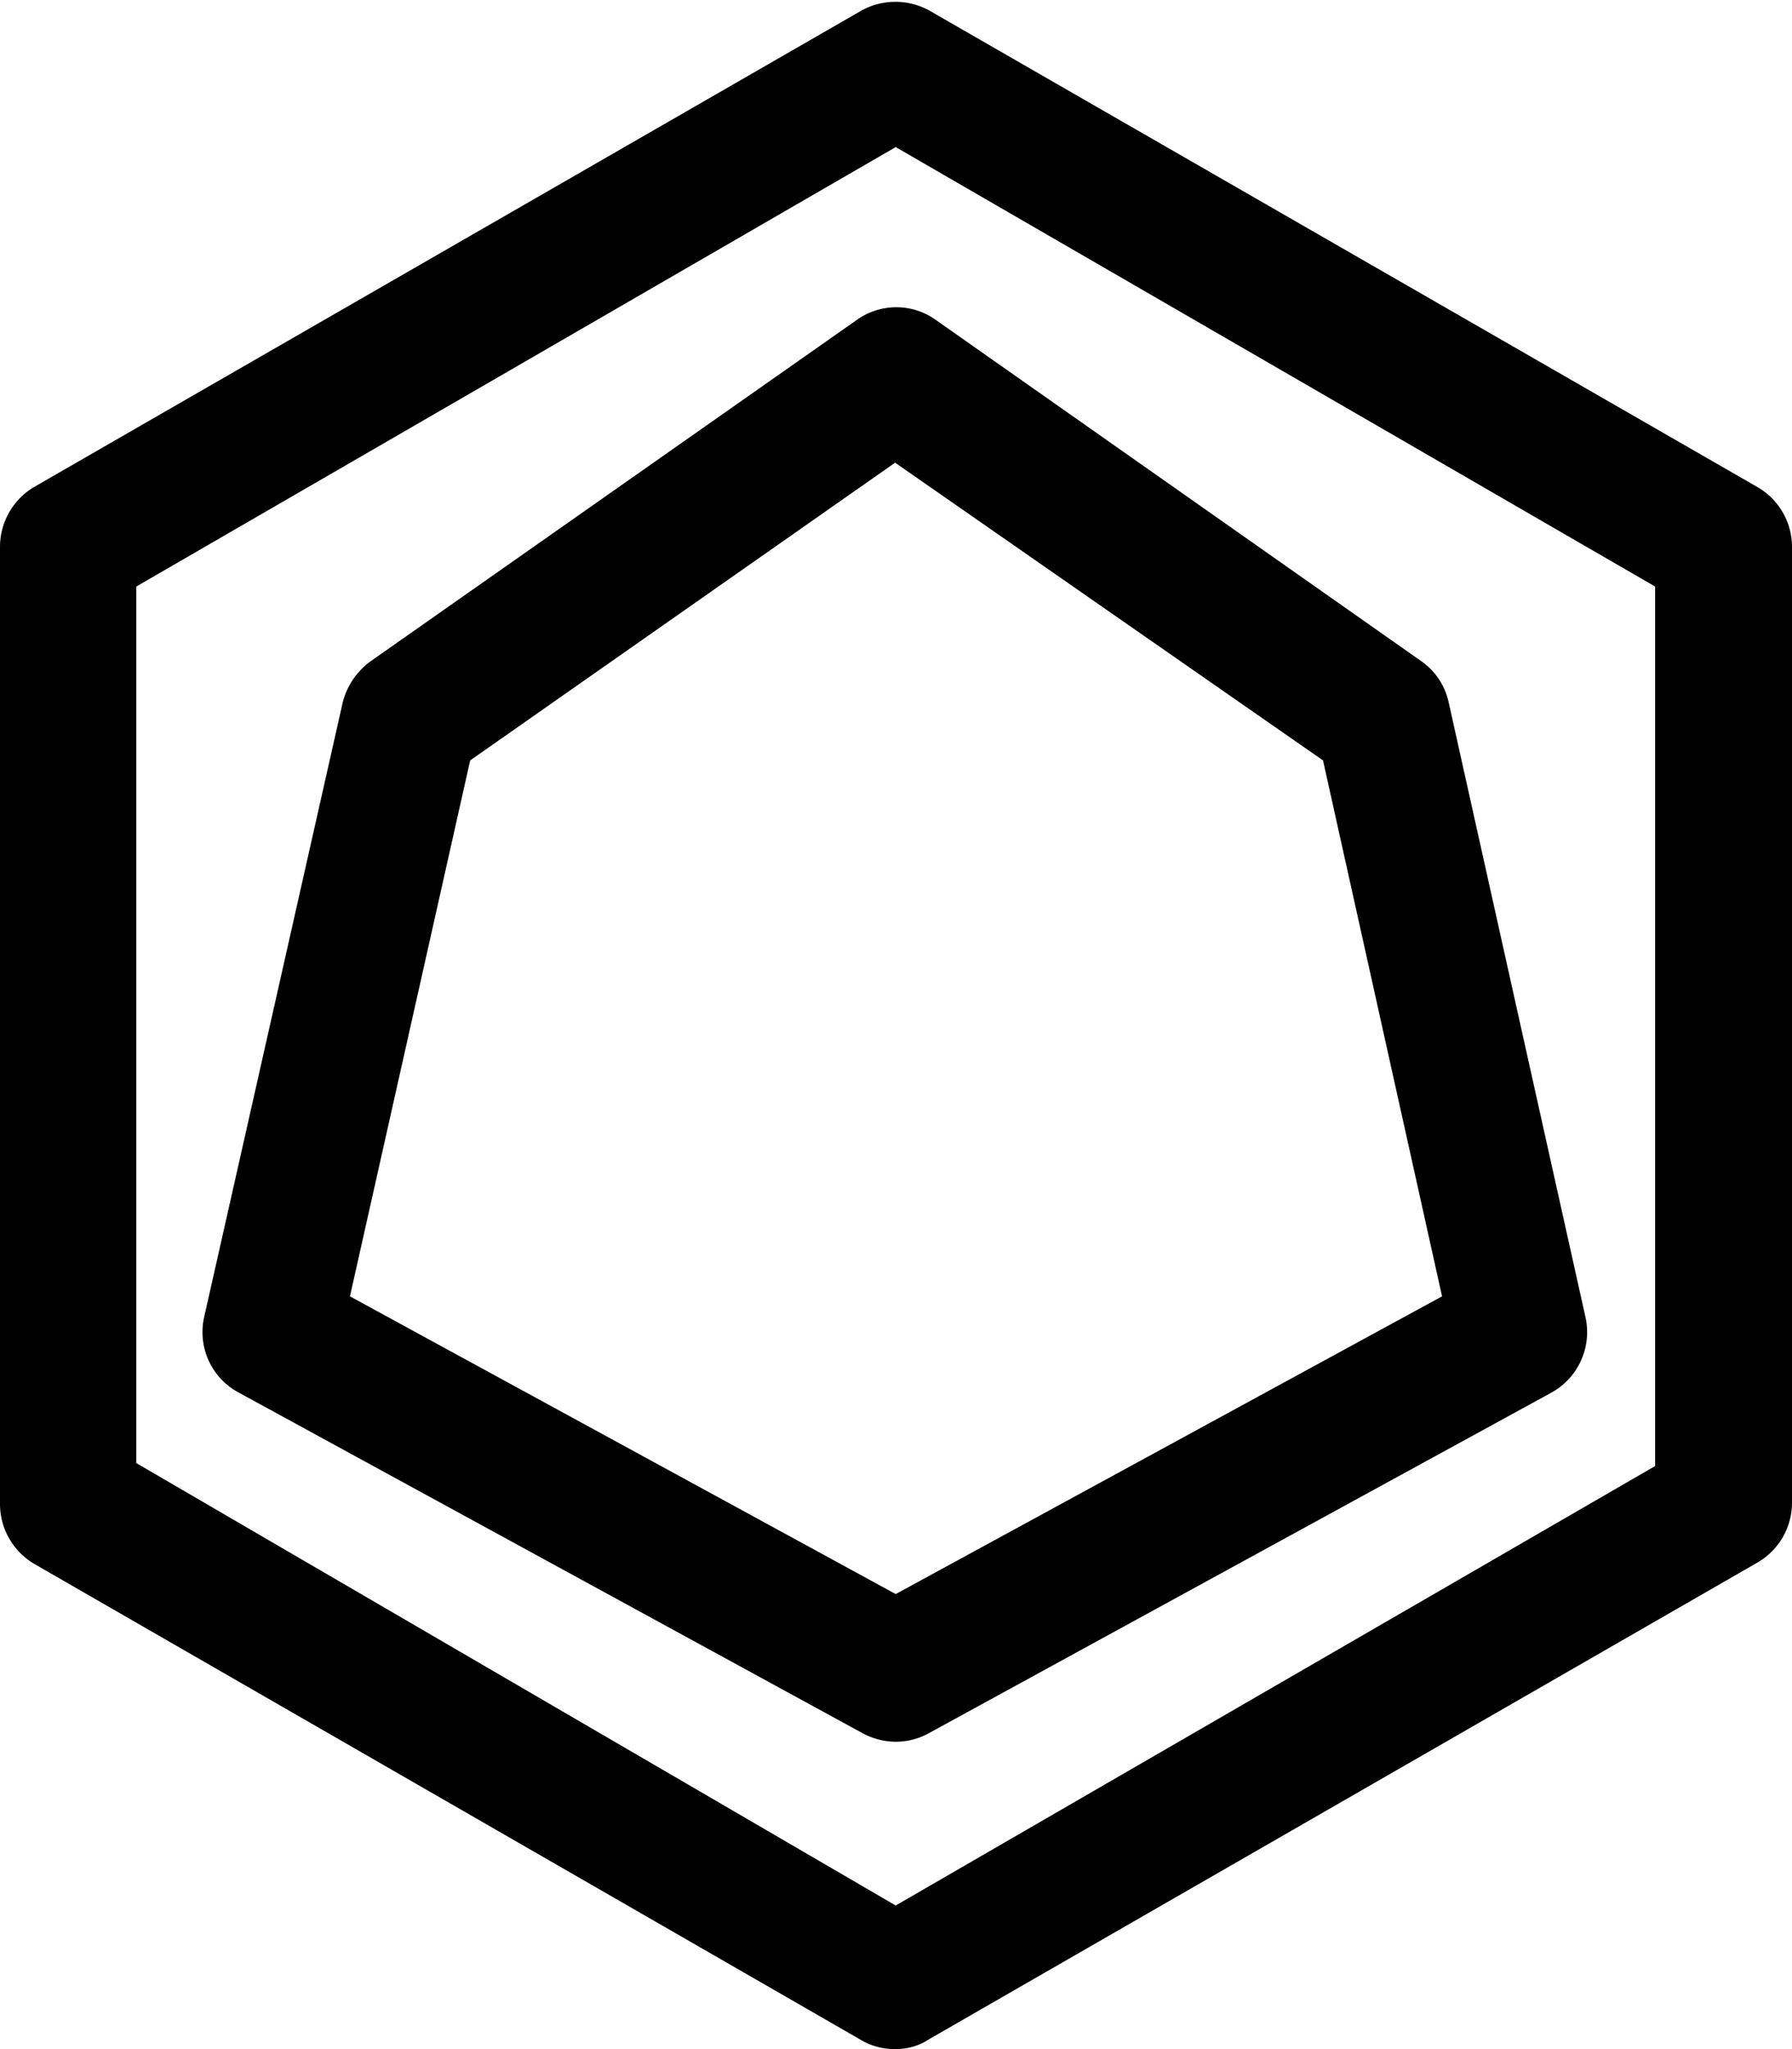 <svg xmlns="http://www.w3.org/2000/svg" viewBox="0 0 30.11 34.41"><defs><style>.cls-1{fill:#aaa;}</style></defs><title>资源 47radar</title><g id="图层_2" data-name="图层 2"><g id="图层_1-2" data-name="图层 1"><path  d="M15.05,34.41a1.09,1.09,0,0,1-.58-.15l-13.9-8a1.17,1.17,0,0,1-.57-1V9.18a1.17,1.17,0,0,1,.57-1l13.9-8a1.18,1.18,0,0,1,1.15,0l13.91,8a1.16,1.16,0,0,1,.58,1V25.24a1.16,1.16,0,0,1-.58,1l-13.91,8A1,1,0,0,1,15.05,34.41ZM2.29,24.57,15.05,32l12.76-7.38V9.85L15.05,2.47,2.29,9.85Z"/><path  d="M15.05,29.25a1.18,1.18,0,0,1-.55-.14L4,23.38a1.15,1.15,0,0,1-.57-1.26L5.76,11.79a1.23,1.23,0,0,1,.46-.68L14.4,5.37a1.14,1.14,0,0,1,1.32,0l8.17,5.74a1.13,1.13,0,0,1,.45.68l2.3,10.33a1.16,1.16,0,0,1-.56,1.26L15.6,29.11A1.15,1.15,0,0,1,15.05,29.25ZM5.88,21.77l9.17,5,9.18-5-2-9-7.19-5-7.14,5Z"/></g></g></svg>